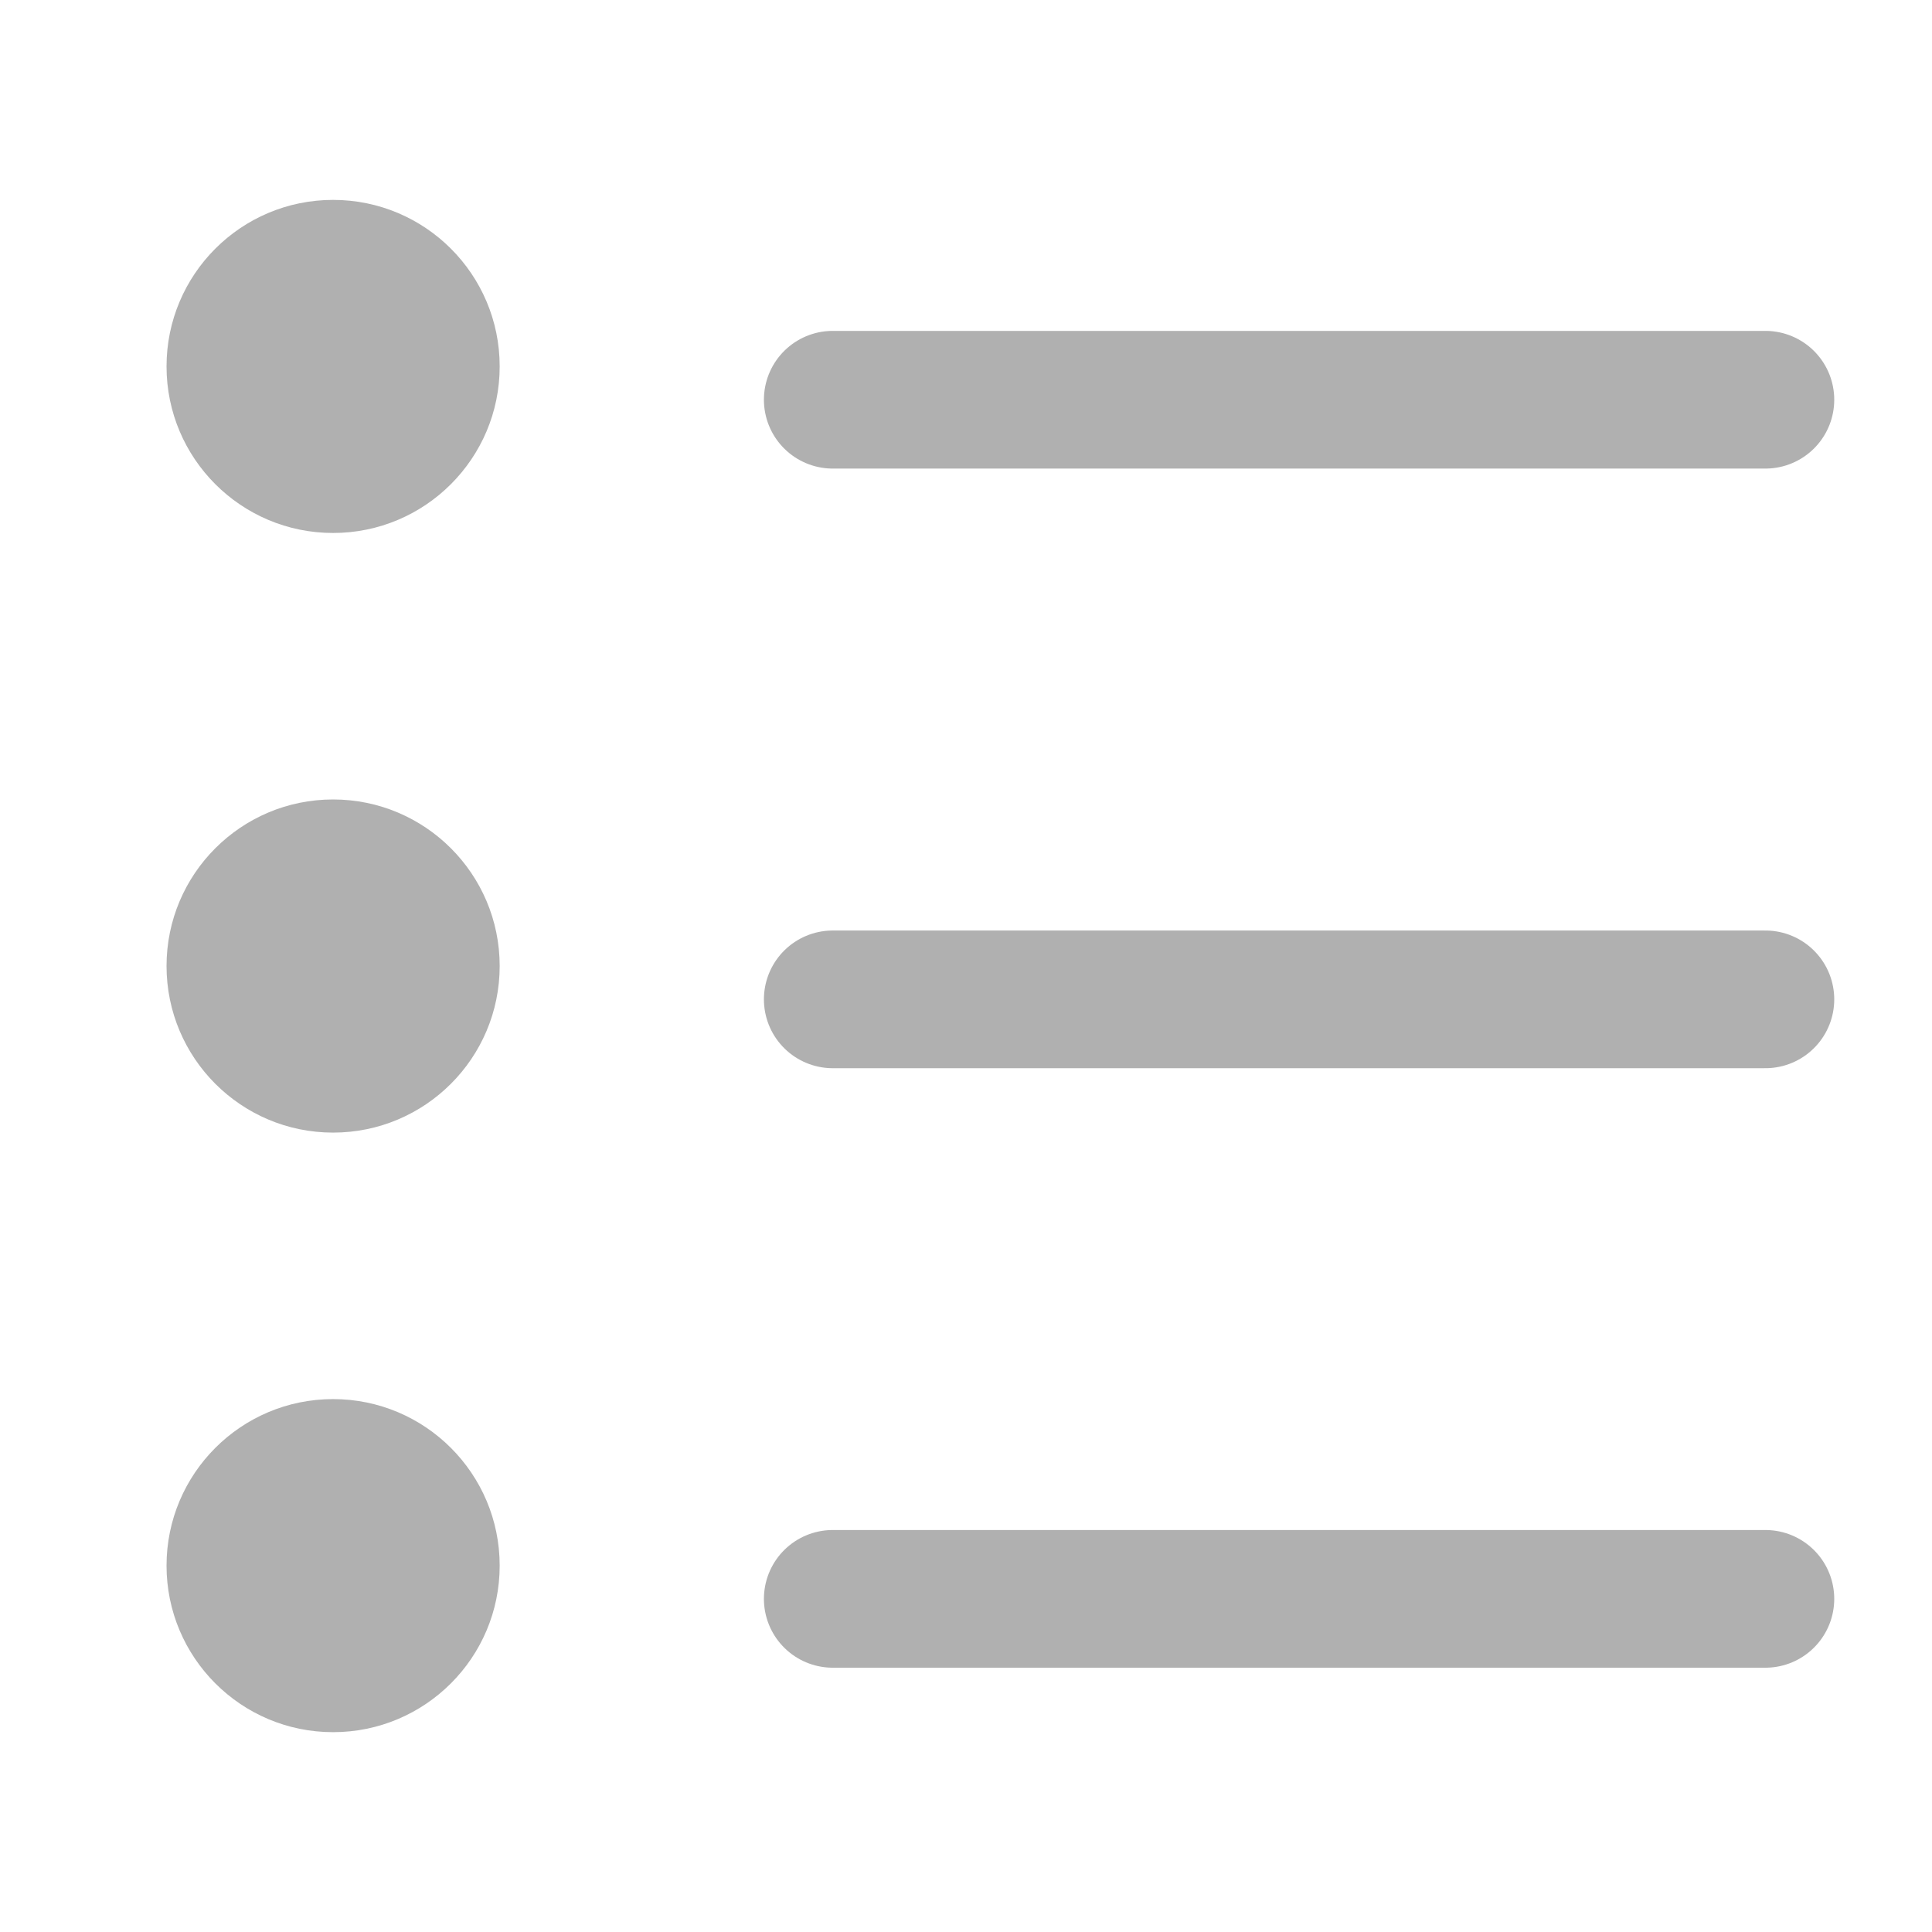 <svg width="30" height="30" viewBox="0 0 30 30" fill="none" xmlns="http://www.w3.org/2000/svg">
<path d="M5.172 8.276C6.601 8.276 7.759 7.118 7.759 5.69C7.759 4.261 6.601 3.104 5.172 3.104C3.744 3.104 2.586 4.261 2.586 5.69C2.586 7.118 3.744 8.276 5.172 8.276Z" fill="#B0B0B0"/>
<path d="M12.931 6.207H27.413" stroke="#B0B0B0" stroke-width="2.138" stroke-miterlimit="10" stroke-linecap="round" stroke-linejoin="round"/>
<path d="M5.172 17.587C6.601 17.587 7.759 16.429 7.759 15C7.759 13.572 6.601 12.414 5.172 12.414C3.744 12.414 2.586 13.572 2.586 15C2.586 16.429 3.744 17.587 5.172 17.587Z" fill="#B0B0B0"/>
<path d="M12.931 15.518H27.413" stroke="#B0B0B0" stroke-width="2.138" stroke-miterlimit="10" stroke-linecap="round" stroke-linejoin="round"/>
<path d="M5.172 26.897C6.601 26.897 7.759 25.739 7.759 24.311C7.759 22.883 6.601 21.725 5.172 21.725C3.744 21.725 2.586 22.883 2.586 24.311C2.586 25.739 3.744 26.897 5.172 26.897Z" fill="#B0B0B0"/>
<path d="M12.931 24.827H27.413" stroke="#B0B0B0" stroke-width="2.138" stroke-miterlimit="10" stroke-linecap="round" stroke-linejoin="round"/>
</svg>
